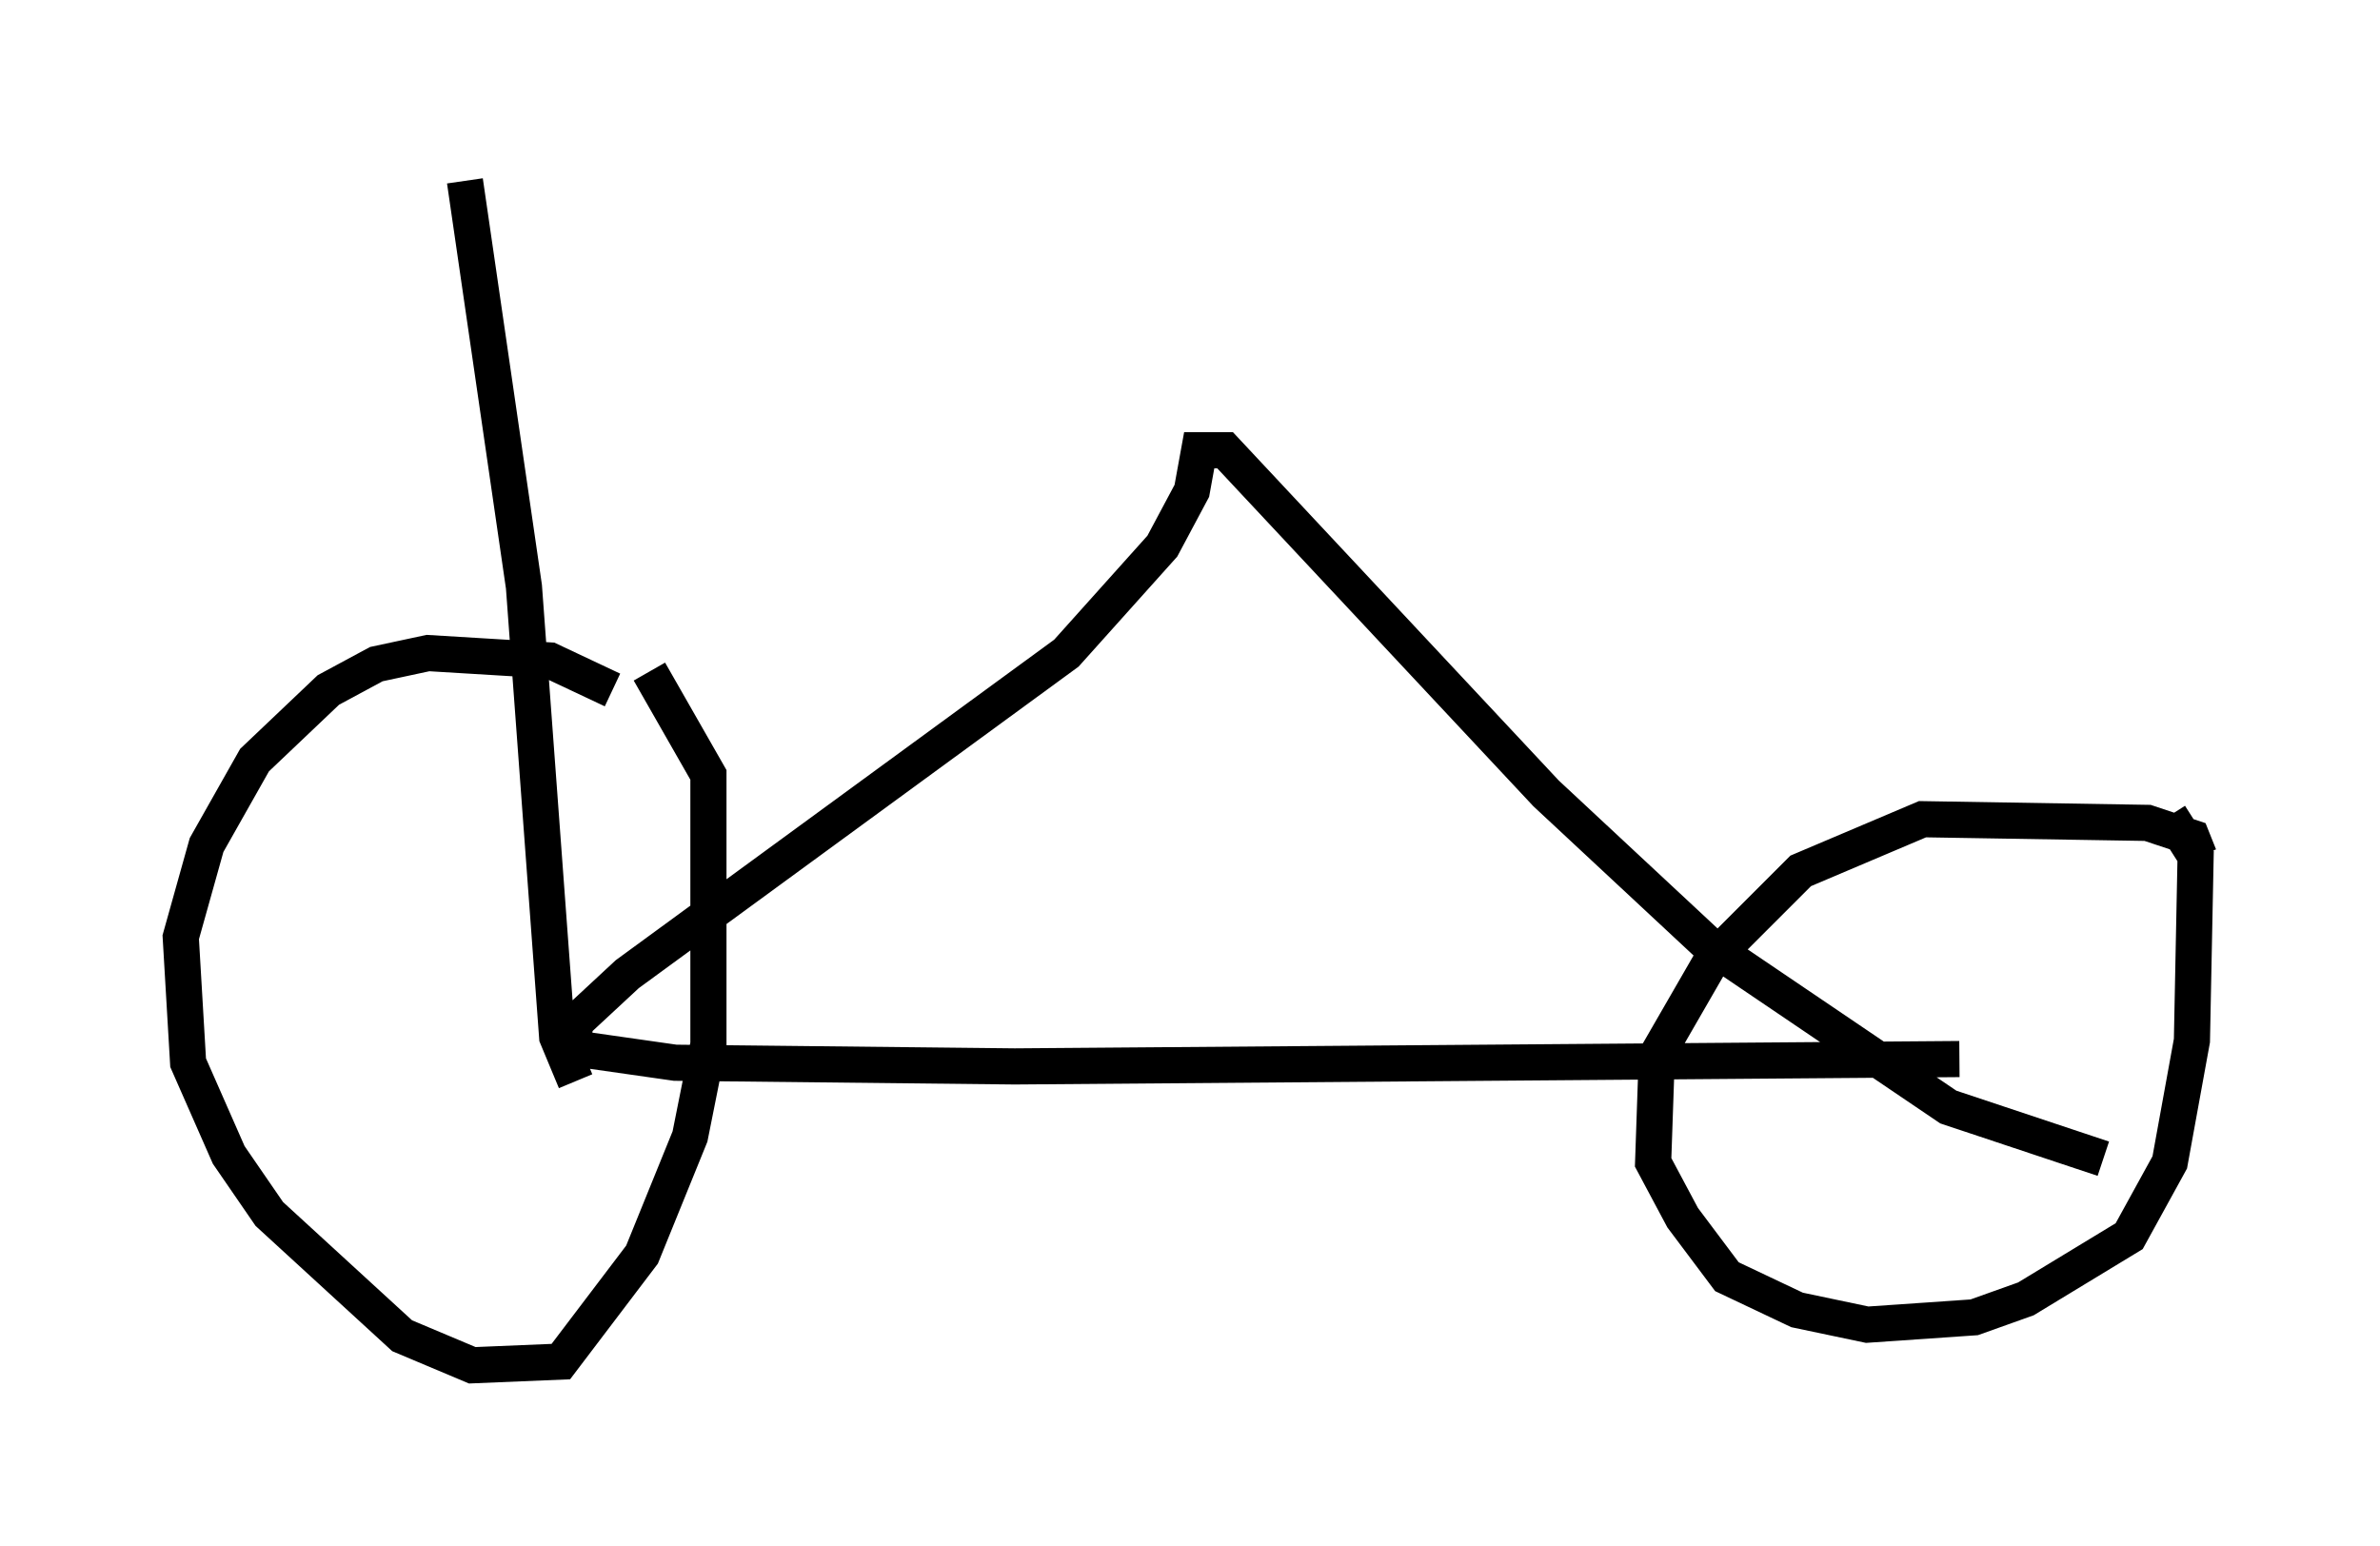 <?xml version="1.0" encoding="utf-8" ?>
<svg baseProfile="full" height="42.769" version="1.1" width="65.84" xmlns="http://www.w3.org/2000/svg" xmlns:ev="http://www.w3.org/2001/xml-events" xmlns:xlink="http://www.w3.org/1999/xlink"><defs /><rect fill="white" height="42.769" width="65.84" x="0" y="0" /><path d="M17.761, 20.313 m-0.817, -1.225 l-1.735, -0.817 -3.369, -0.204 l-1.429, 0.306 -1.327, 0.715 l-2.042, 1.94 -1.327, 2.348 l-0.715, 2.552 0.204, 3.471 l1.123, 2.552 1.123, 1.633 l3.675, 3.369 1.94, 0.817 l2.45, -0.102 2.246, -2.96 l1.327, -3.267 0.51, -2.552 l0.0, -7.452 -1.633, -2.858 m42.875, 5.104 l-0.204, -0.51 -1.225, -0.408 l-6.227, -0.102 -3.369, 1.429 l-2.45, 2.45 -1.531, 2.654 l-0.102, 2.96 0.817, 1.531 l1.225, 1.633 1.94, 0.919 l1.94, 0.408 2.96, -0.204 l1.429, -0.51 2.858, -1.735 l1.123, -2.042 0.613, -3.369 l0.102, -5.104 -0.715, -1.123 m-5.819, 6.738 l-26.134, 0.204 -9.392, -0.102 l-2.858, -0.408 0.102, -0.715 l1.429, -1.327 12.148, -8.881 l2.654, -2.96 0.817, -1.531 l0.204, -1.123 0.715, 0.0 l8.881, 9.494 4.492, 4.185 l6.635, 4.492 4.288, 1.429 m-42.263, -2.144 l-0.51, -1.225 -0.919, -12.454 l-1.633, -11.229 " fill="none" stroke="black" stroke-width="1" /></svg>